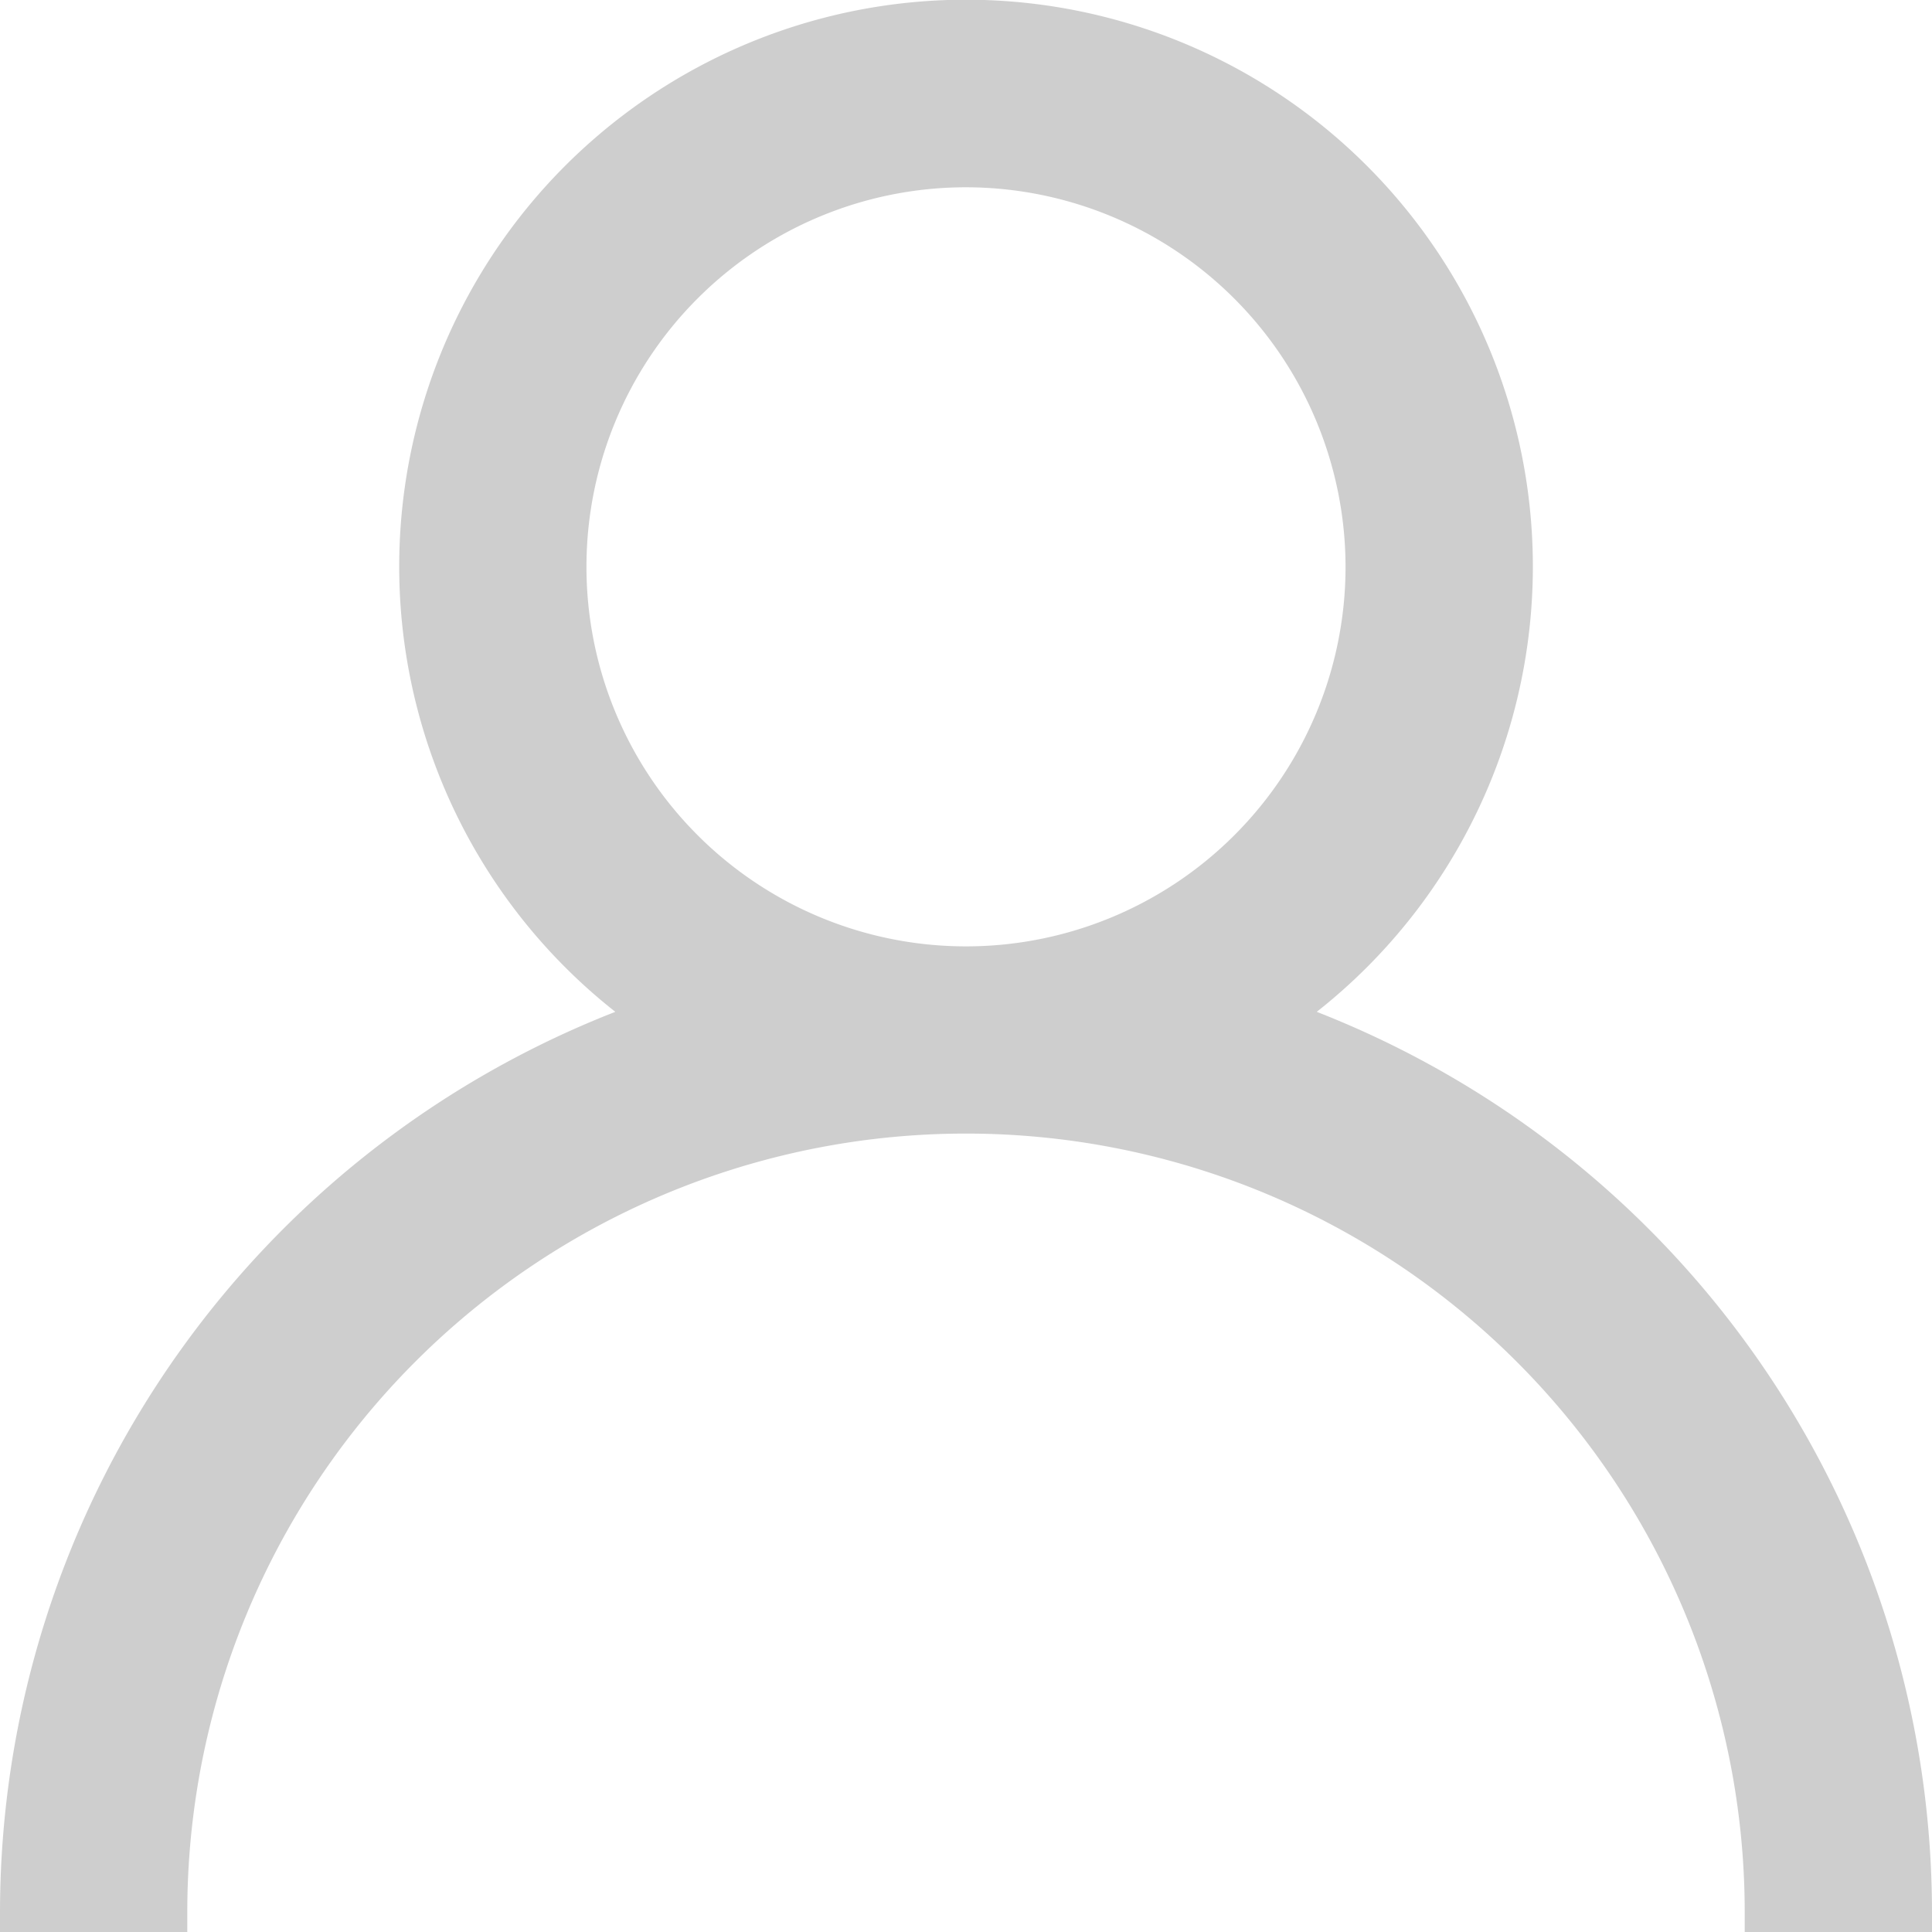 <svg xmlns="http://www.w3.org/2000/svg" width="24.5" height="24.501" viewBox="0 0 24.5 24.501">
  <g id="User" transform="translate(0.25 0.25)" opacity="0.2">
    <path id="Path" d="M1.875,24H0A12.018,12.018,0,0,1,8.075,12.655a6.938,6.938,0,1,1,7.851,0A12.021,12.021,0,0,1,24,24H22.125a10.125,10.125,0,0,0-20.25,0ZM12,1.875a5.063,5.063,0,1,0,5.063,5.063A5.068,5.068,0,0,0,12,1.875Z" fill="#0c0c0c" stroke="#0c0c0c" stroke-miterlimit="10" stroke-width="0.5"/>
  </g>
</svg>
